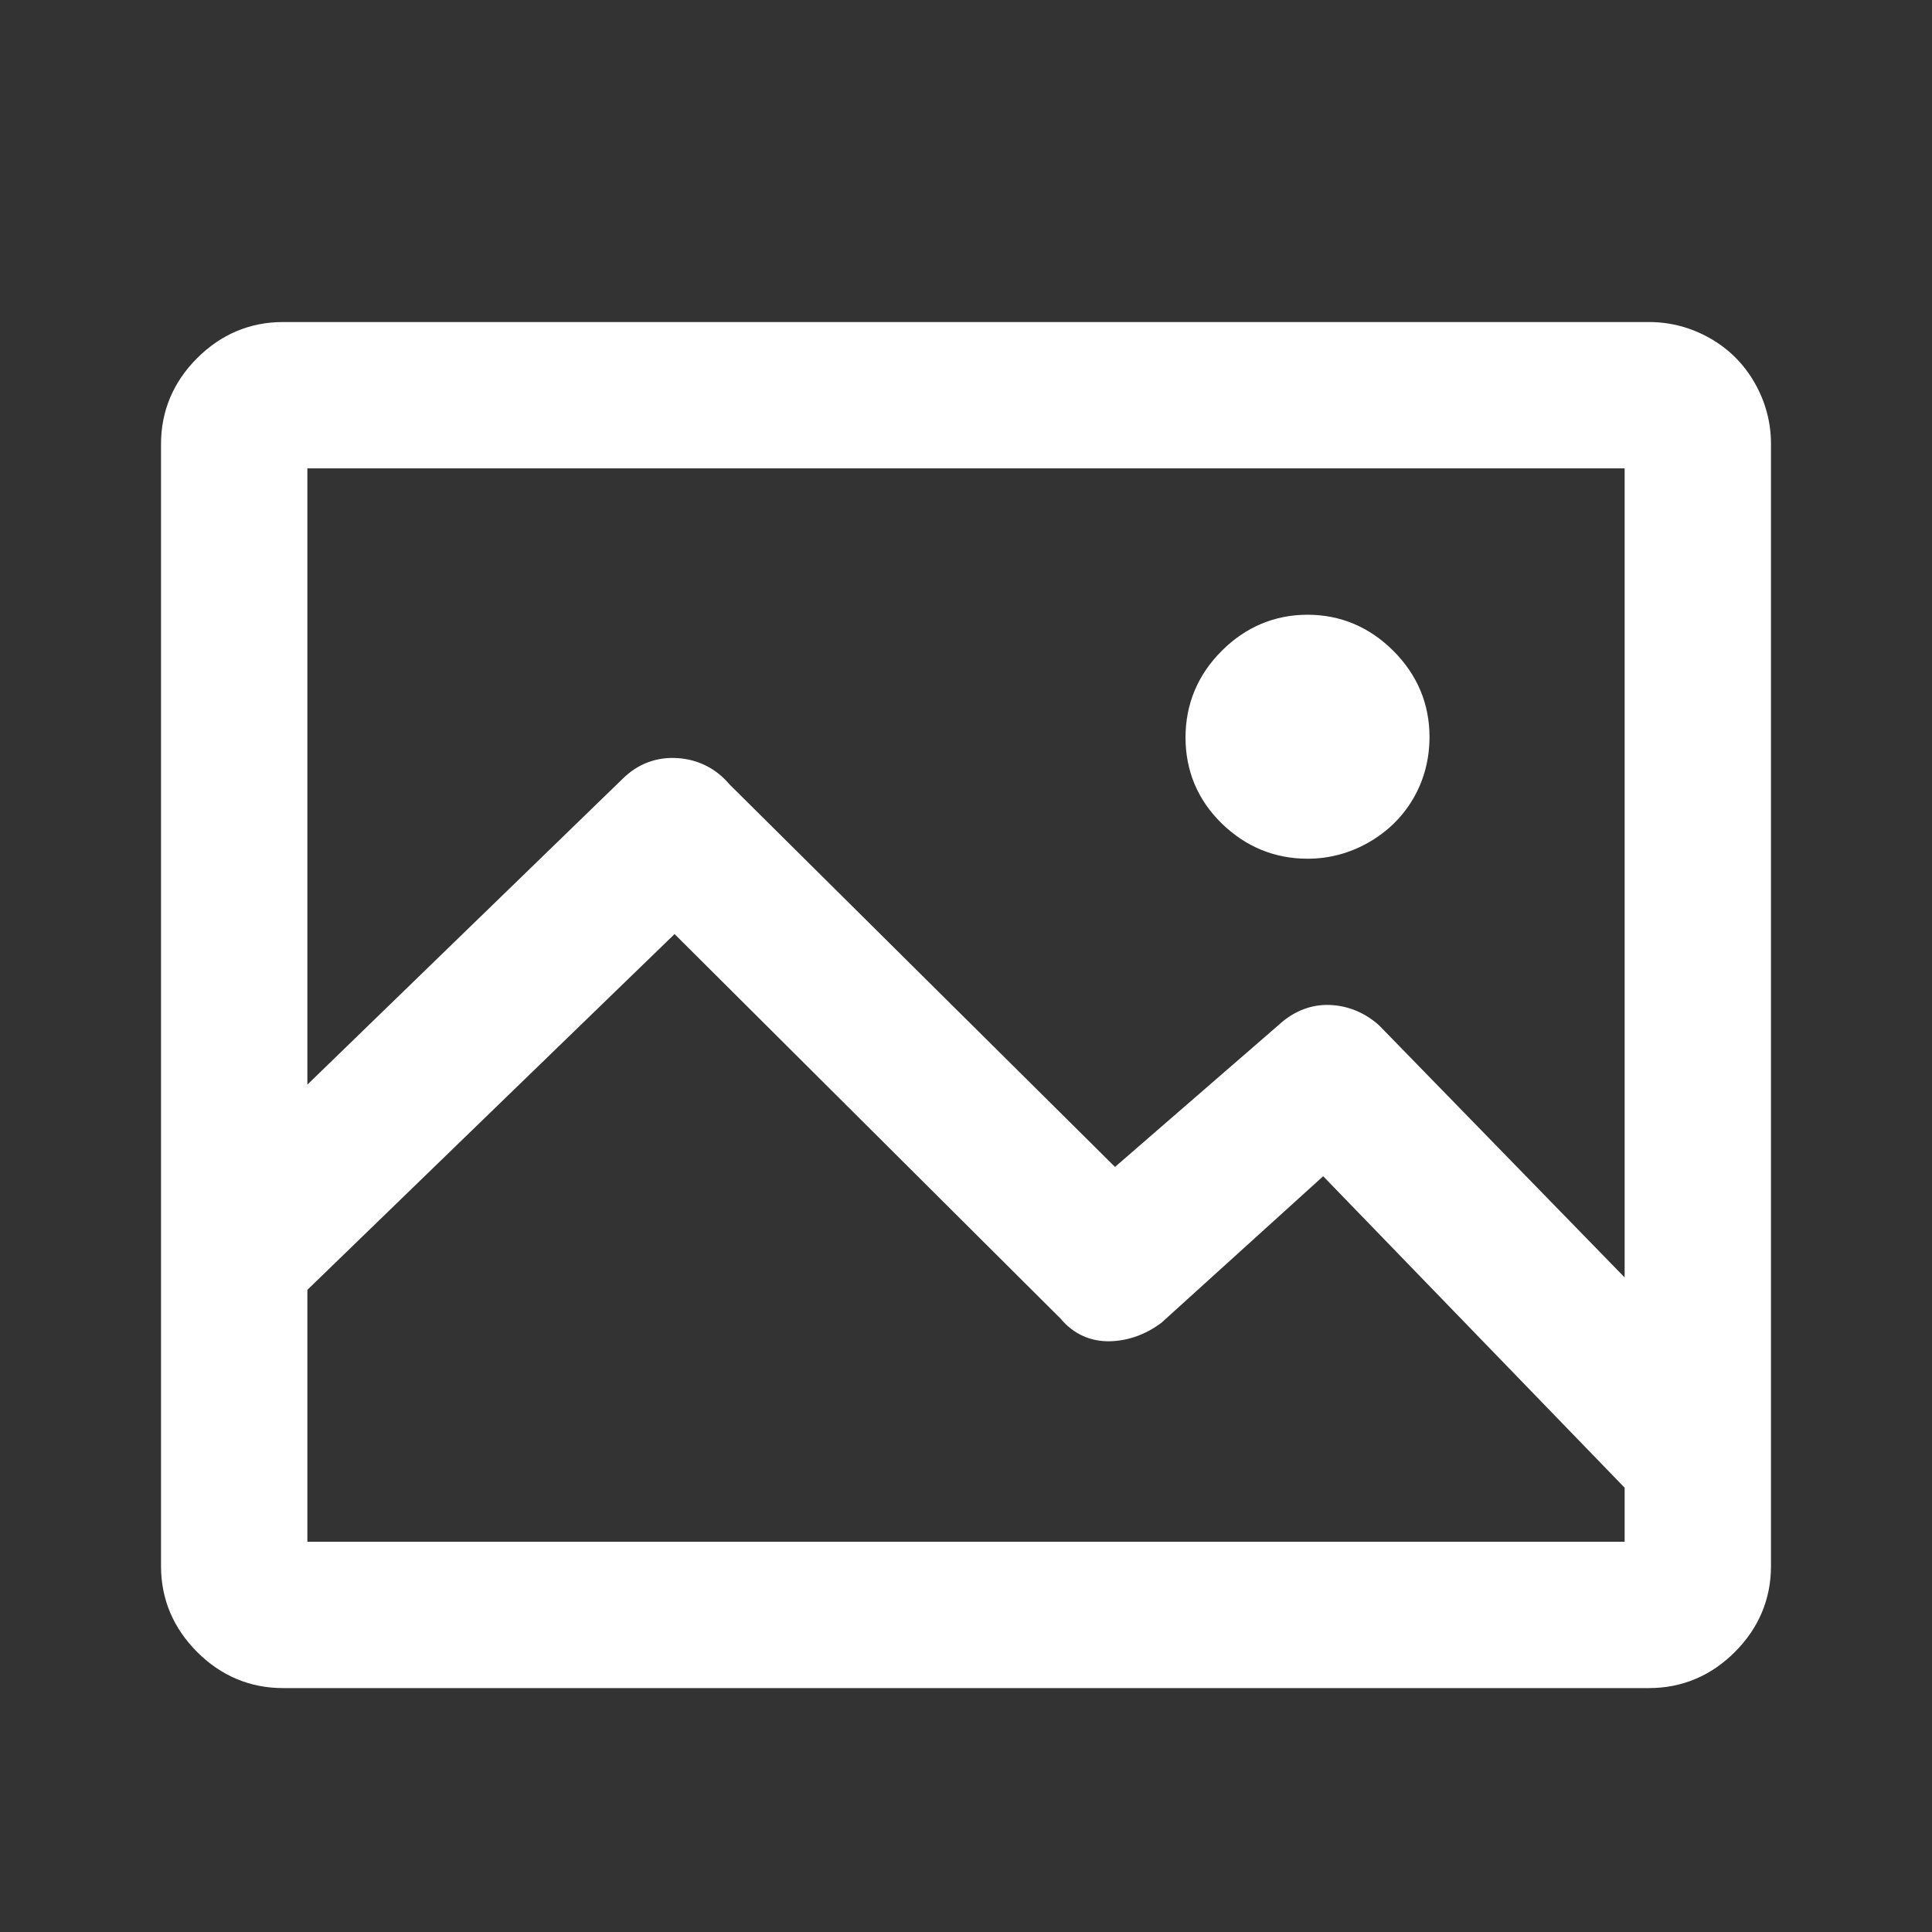 <svg width="32" height="32" viewBox="0 0 32 32" fill="none" xmlns="http://www.w3.org/2000/svg">
<rect x="0" y="0" width="32" height="32" fill="#333333" stroke="none"/>
<path fill-rule="evenodd" clip-rule="evenodd" d="M4.687 5.334C4.138 5.334 3.658 5.539 3.265 5.932C2.872 6.325 2.667 6.805 2.667 7.354V25.94C2.667 26.489 2.872 26.969 3.265 27.362C3.658 27.755 4.138 27.96 4.687 27.96H27.313C27.862 27.96 28.343 27.755 28.735 27.362C29.128 26.969 29.333 26.489 29.333 25.94V7.354C29.333 6.997 29.243 6.659 29.066 6.347C28.887 6.031 28.637 5.78 28.32 5.601C28.008 5.424 27.67 5.334 27.313 5.334H4.687ZM5.091 17.965V7.758H26.909V21.158L22.845 16.986L22.834 16.976C22.621 16.787 22.367 16.673 22.083 16.649C21.774 16.622 21.492 16.72 21.253 16.912L18.468 19.328L12.081 12.99C11.862 12.731 11.571 12.582 11.231 12.557C10.878 12.532 10.563 12.651 10.313 12.899L5.091 17.965ZM21.657 10.182C21.108 10.182 20.627 10.388 20.235 10.781C19.84 11.175 19.636 11.66 19.636 12.215C19.636 12.771 19.84 13.254 20.238 13.641C20.632 14.024 21.111 14.223 21.657 14.223C22.014 14.223 22.352 14.133 22.664 13.956C22.977 13.778 23.227 13.535 23.407 13.228C23.589 12.917 23.677 12.572 23.677 12.203C23.677 11.654 23.471 11.173 23.079 10.781C22.686 10.388 22.206 10.182 21.657 10.182ZM5.091 25.536V21.364L11.173 15.471L17.569 21.843C17.78 22.096 18.069 22.228 18.403 22.215C18.7 22.203 18.974 22.101 19.218 21.923L19.235 21.911L21.916 19.482L26.909 24.641V25.536H5.091Z" fill="white"/>
</svg>
